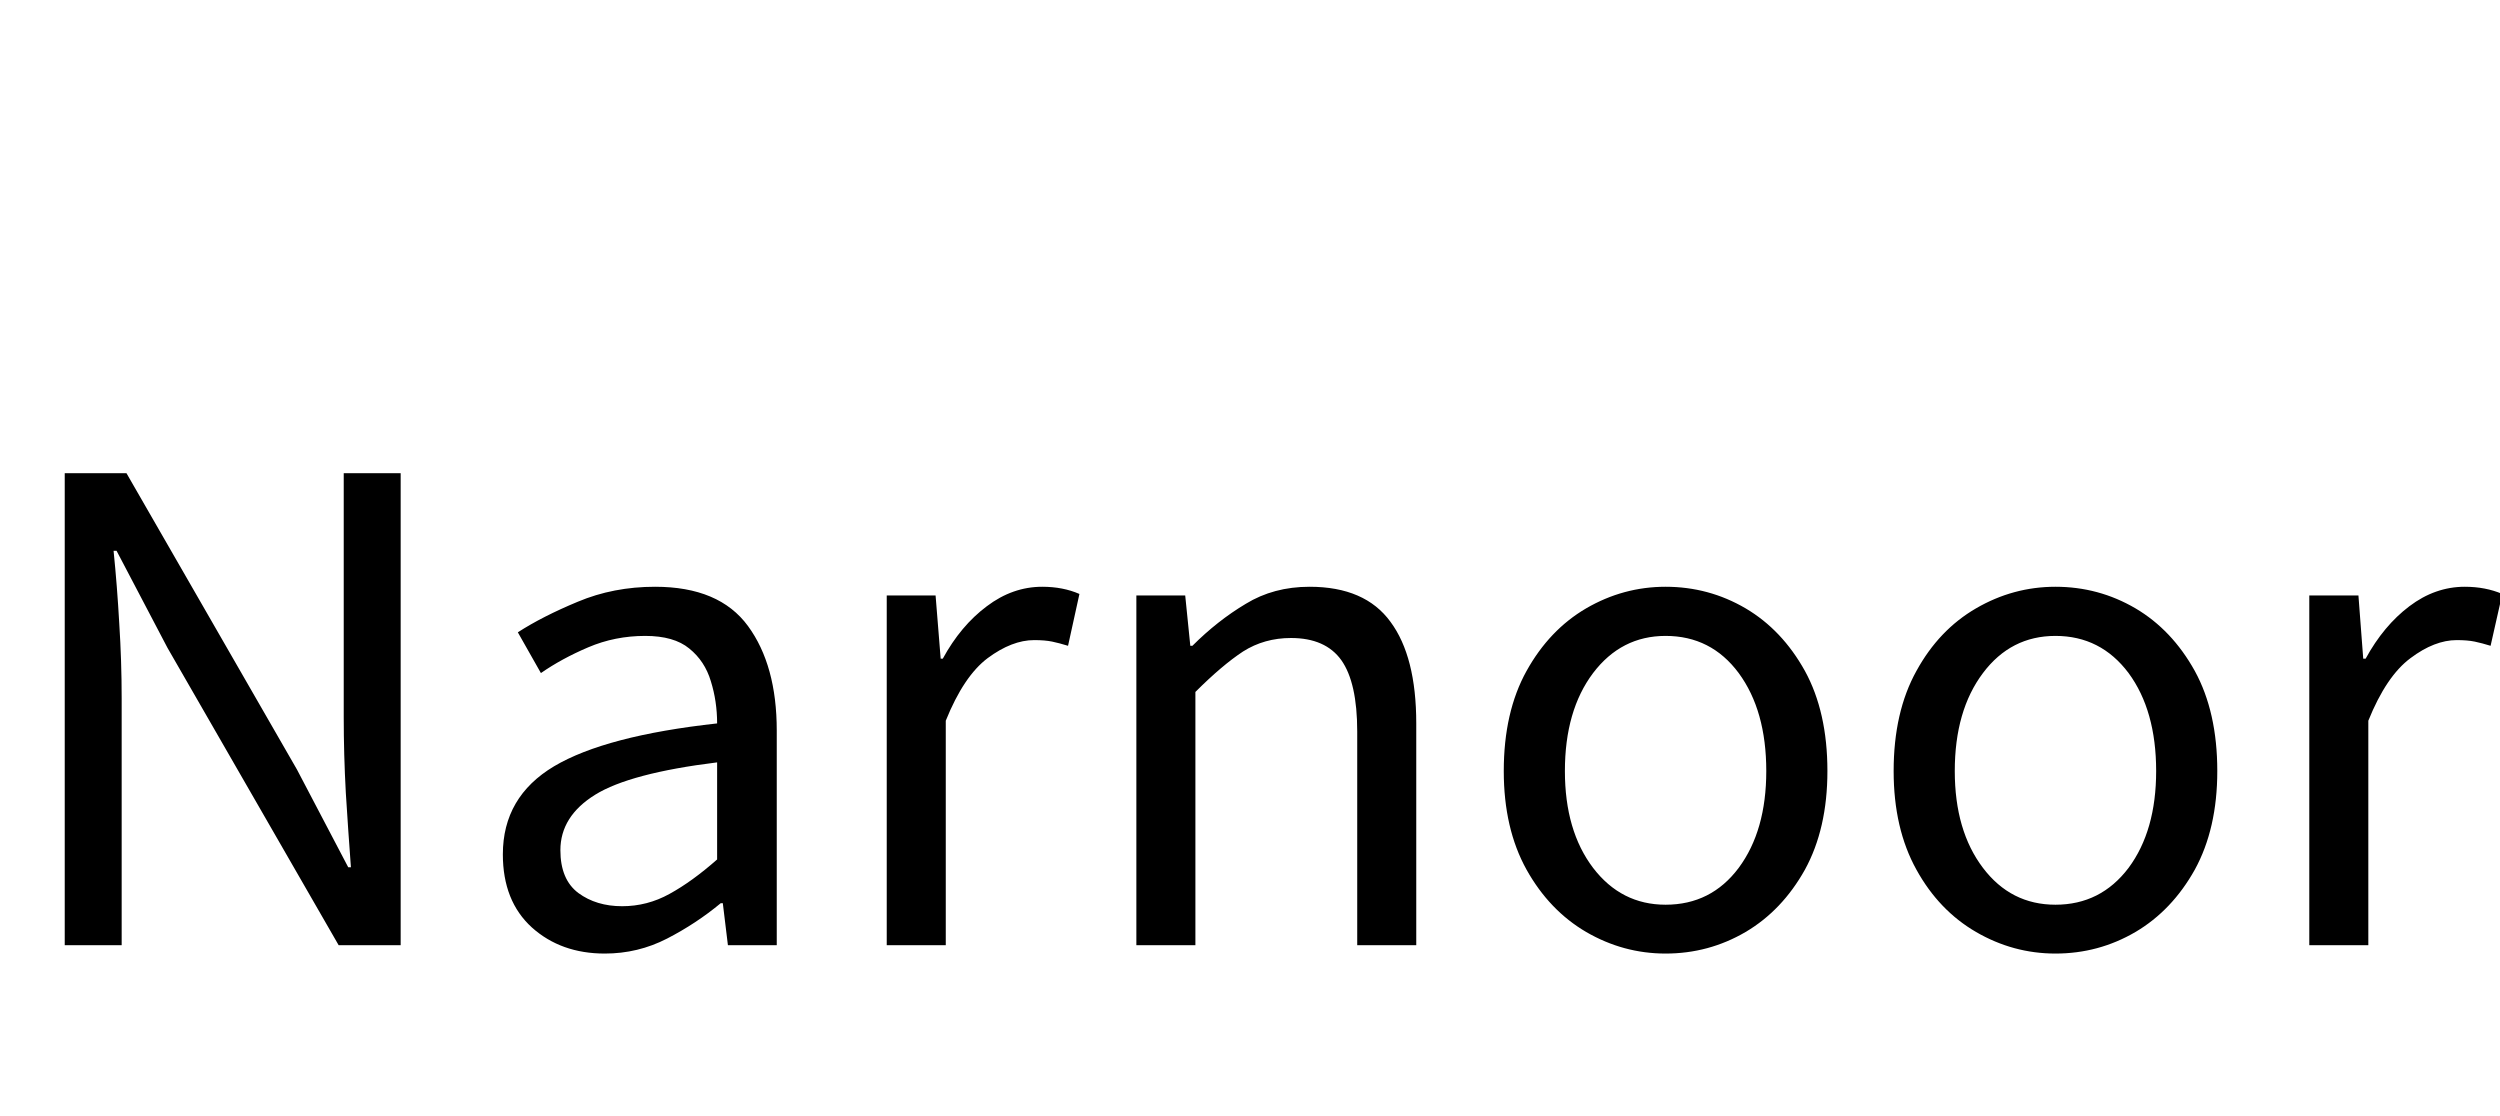 <svg xmlns="http://www.w3.org/2000/svg" xmlns:xlink="http://www.w3.org/1999/xlink" width="83.424" height="37.224"><path fill="black" d="M4.06 31.54L2.16 31.54L2.16 15.79L4.22 15.79L9.91 25.68L11.62 28.94L11.71 28.94Q11.62 27.74 11.54 26.46Q11.47 25.18 11.47 23.93L11.47 23.93L11.47 15.79L13.37 15.79L13.37 31.54L11.30 31.54L5.59 21.62L3.89 18.38L3.79 18.38Q3.91 19.56 3.98 20.81Q4.06 22.06 4.06 23.30L4.06 23.30L4.06 31.54ZM20.18 31.82L20.18 31.82Q18.72 31.82 17.75 30.95Q16.78 30.07 16.78 28.51L16.78 28.51Q16.78 26.59 18.49 25.57Q20.21 24.55 23.93 24.14L23.93 24.14Q23.93 23.40 23.72 22.73Q23.52 22.06 23.00 21.64Q22.49 21.22 21.53 21.22L21.53 21.22Q20.52 21.22 19.63 21.60Q18.74 21.98 18.05 22.46L18.05 22.46L17.28 21.10Q18.10 20.57 19.28 20.08Q20.47 19.58 21.86 19.58L21.86 19.58Q24 19.58 24.96 20.89Q25.92 22.20 25.92 24.38L25.92 24.38L25.92 31.54L24.29 31.54L24.12 30.14L24.05 30.14Q23.23 30.82 22.26 31.32Q21.29 31.82 20.18 31.82ZM20.76 30.24L20.76 30.24Q21.60 30.24 22.34 29.83Q23.09 29.42 23.93 28.68L23.93 28.68L23.93 25.44Q21.02 25.80 19.86 26.52Q18.70 27.24 18.70 28.37L18.70 28.37Q18.70 29.35 19.30 29.80Q19.90 30.24 20.76 30.24ZM31.56 31.54L29.59 31.54L29.59 19.87L31.22 19.87L31.39 21.98L31.46 21.98Q32.06 20.88 32.93 20.23Q33.79 19.58 34.78 19.58L34.78 19.58Q35.47 19.58 36.02 19.82L36.02 19.82L35.64 21.55Q35.35 21.46 35.11 21.41Q34.87 21.36 34.51 21.36L34.51 21.36Q33.77 21.36 32.96 21.96Q32.16 22.56 31.56 24.05L31.56 24.05L31.56 31.54ZM39.89 31.54L37.92 31.54L37.92 19.87L39.55 19.87L39.72 21.55L39.79 21.55Q40.63 20.71 41.57 20.15Q42.50 19.58 43.70 19.58L43.70 19.58Q45.55 19.58 46.40 20.75Q47.26 21.91 47.26 24.14L47.26 24.14L47.26 31.54L45.29 31.54L45.29 24.41Q45.29 22.78 44.76 22.03Q44.23 21.29 43.08 21.29L43.08 21.29Q42.19 21.29 41.48 21.74Q40.78 22.20 39.89 23.09L39.89 23.09L39.89 31.54ZM55.58 31.82L55.58 31.82Q54.17 31.82 52.93 31.10Q51.70 30.38 50.94 29.02Q50.18 27.65 50.18 25.73L50.18 25.73Q50.18 23.76 50.94 22.39Q51.70 21.02 52.93 20.30Q54.17 19.58 55.58 19.58L55.58 19.58Q57.02 19.58 58.25 20.30Q59.47 21.02 60.23 22.39Q60.98 23.76 60.98 25.73L60.98 25.73Q60.98 27.65 60.23 29.02Q59.47 30.38 58.25 31.10Q57.02 31.82 55.58 31.82ZM55.58 30.19L55.58 30.19Q57.10 30.19 58.02 28.96Q58.94 27.72 58.94 25.73L58.94 25.73Q58.94 23.71 58.02 22.46Q57.10 21.22 55.58 21.22L55.58 21.22Q54.10 21.22 53.16 22.46Q52.22 23.71 52.22 25.73L52.22 25.73Q52.22 27.72 53.16 28.96Q54.10 30.19 55.58 30.19ZM68.59 31.82L68.59 31.82Q67.18 31.82 65.94 31.10Q64.70 30.38 63.95 29.02Q63.19 27.65 63.19 25.73L63.19 25.73Q63.19 23.76 63.95 22.39Q64.70 21.02 65.94 20.30Q67.18 19.58 68.59 19.58L68.59 19.58Q70.03 19.58 71.26 20.30Q72.48 21.02 73.24 22.39Q73.99 23.76 73.99 25.73L73.99 25.73Q73.99 27.65 73.24 29.02Q72.48 30.38 71.26 31.10Q70.03 31.82 68.59 31.82ZM68.59 30.19L68.59 30.19Q70.10 30.19 71.03 28.96Q71.95 27.72 71.95 25.73L71.95 25.73Q71.95 23.71 71.03 22.46Q70.10 21.22 68.59 21.22L68.59 21.22Q67.10 21.22 66.17 22.46Q65.23 23.71 65.23 25.73L65.23 25.73Q65.23 27.72 66.17 28.96Q67.10 30.19 68.59 30.19ZM79.03 31.54L77.06 31.54L77.06 19.87L78.70 19.87L78.86 21.98L78.94 21.98Q79.54 20.88 80.40 20.23Q81.26 19.58 82.25 19.58L82.25 19.58Q82.94 19.58 83.50 19.82L83.50 19.82L83.11 21.55Q82.82 21.46 82.58 21.41Q82.34 21.36 81.98 21.36L81.98 21.36Q81.24 21.36 80.44 21.96Q79.63 22.56 79.03 24.05L79.03 24.05L79.03 31.54Z"/></svg>